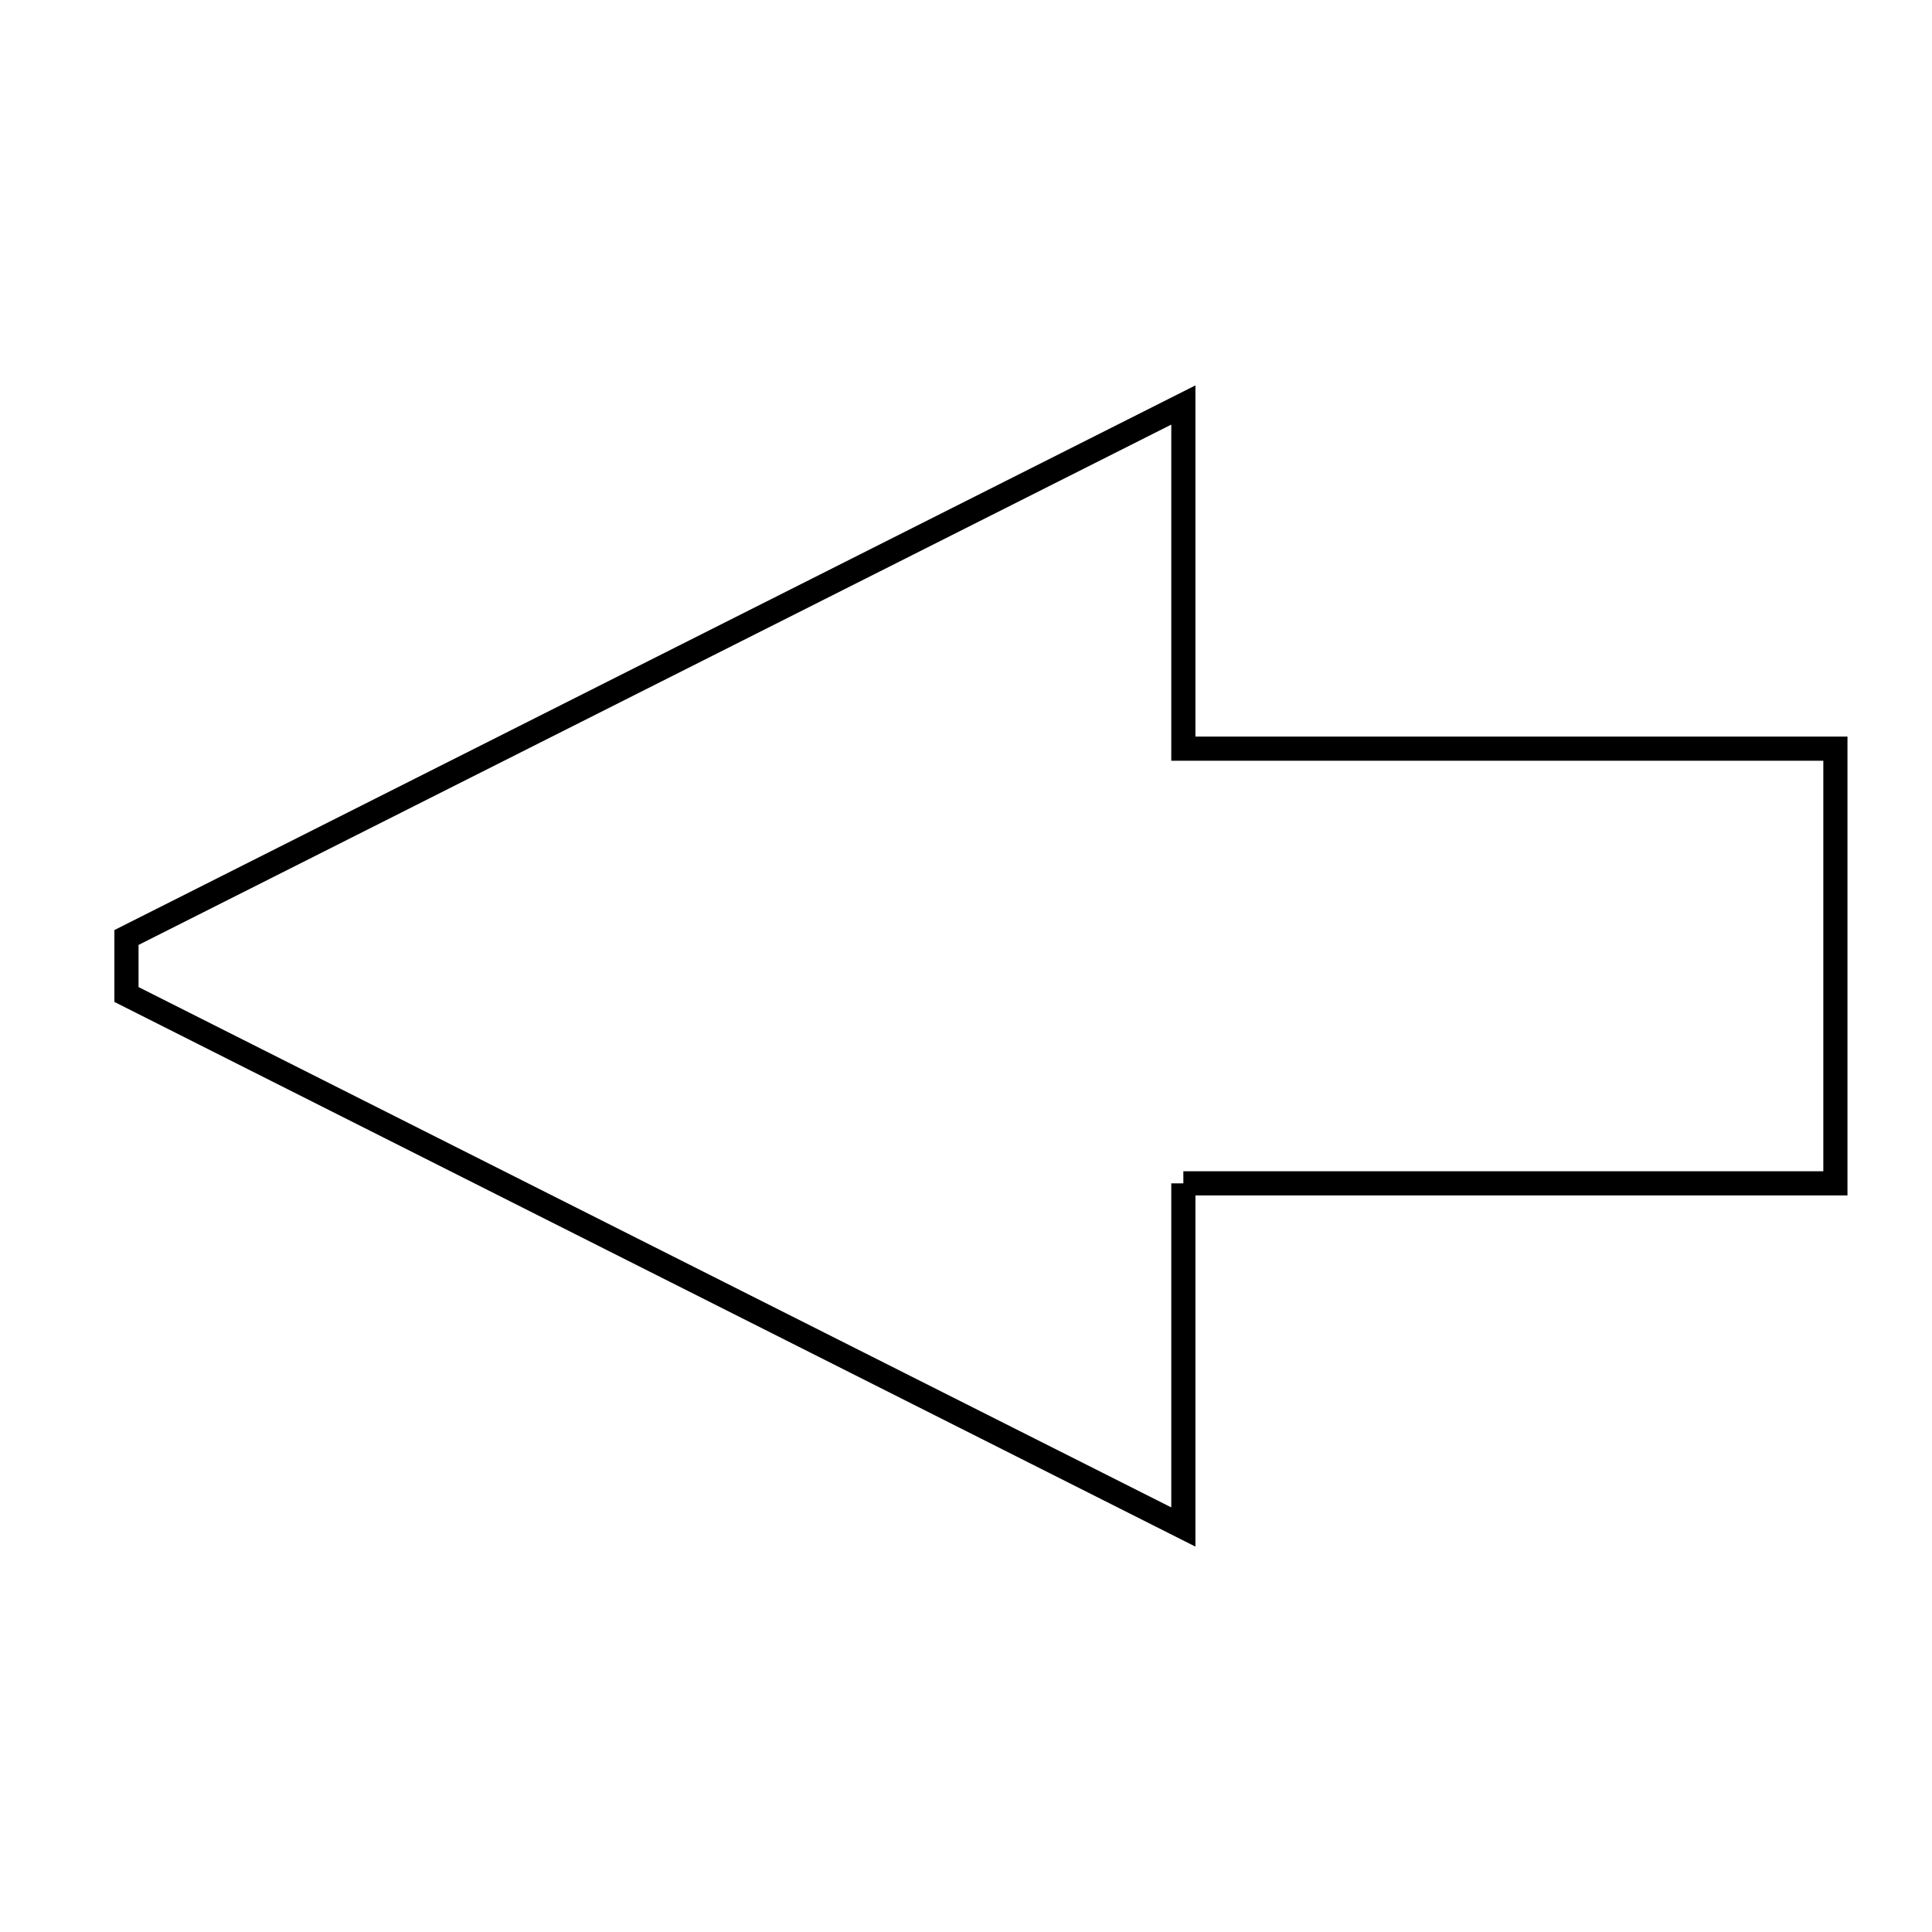 <svg xmlns="http://www.w3.org/2000/svg" viewBox="0.0 0.0 24.0 24.0" height="200px" width="200px"><path fill="none" stroke="black" stroke-width=".3" stroke-opacity="1.0"  filling="0" d="M14.7 14.7 L14.7 18.969 L8.136 15.662 L1.571 12.354 L1.571 11.646 L8.136 8.338 L14.7 5.031 L14.7 9.3 L18.75 9.3 L22.8 9.3 L22.8 14.7 L18.75 14.7 L14.7 14.7"></path></svg>